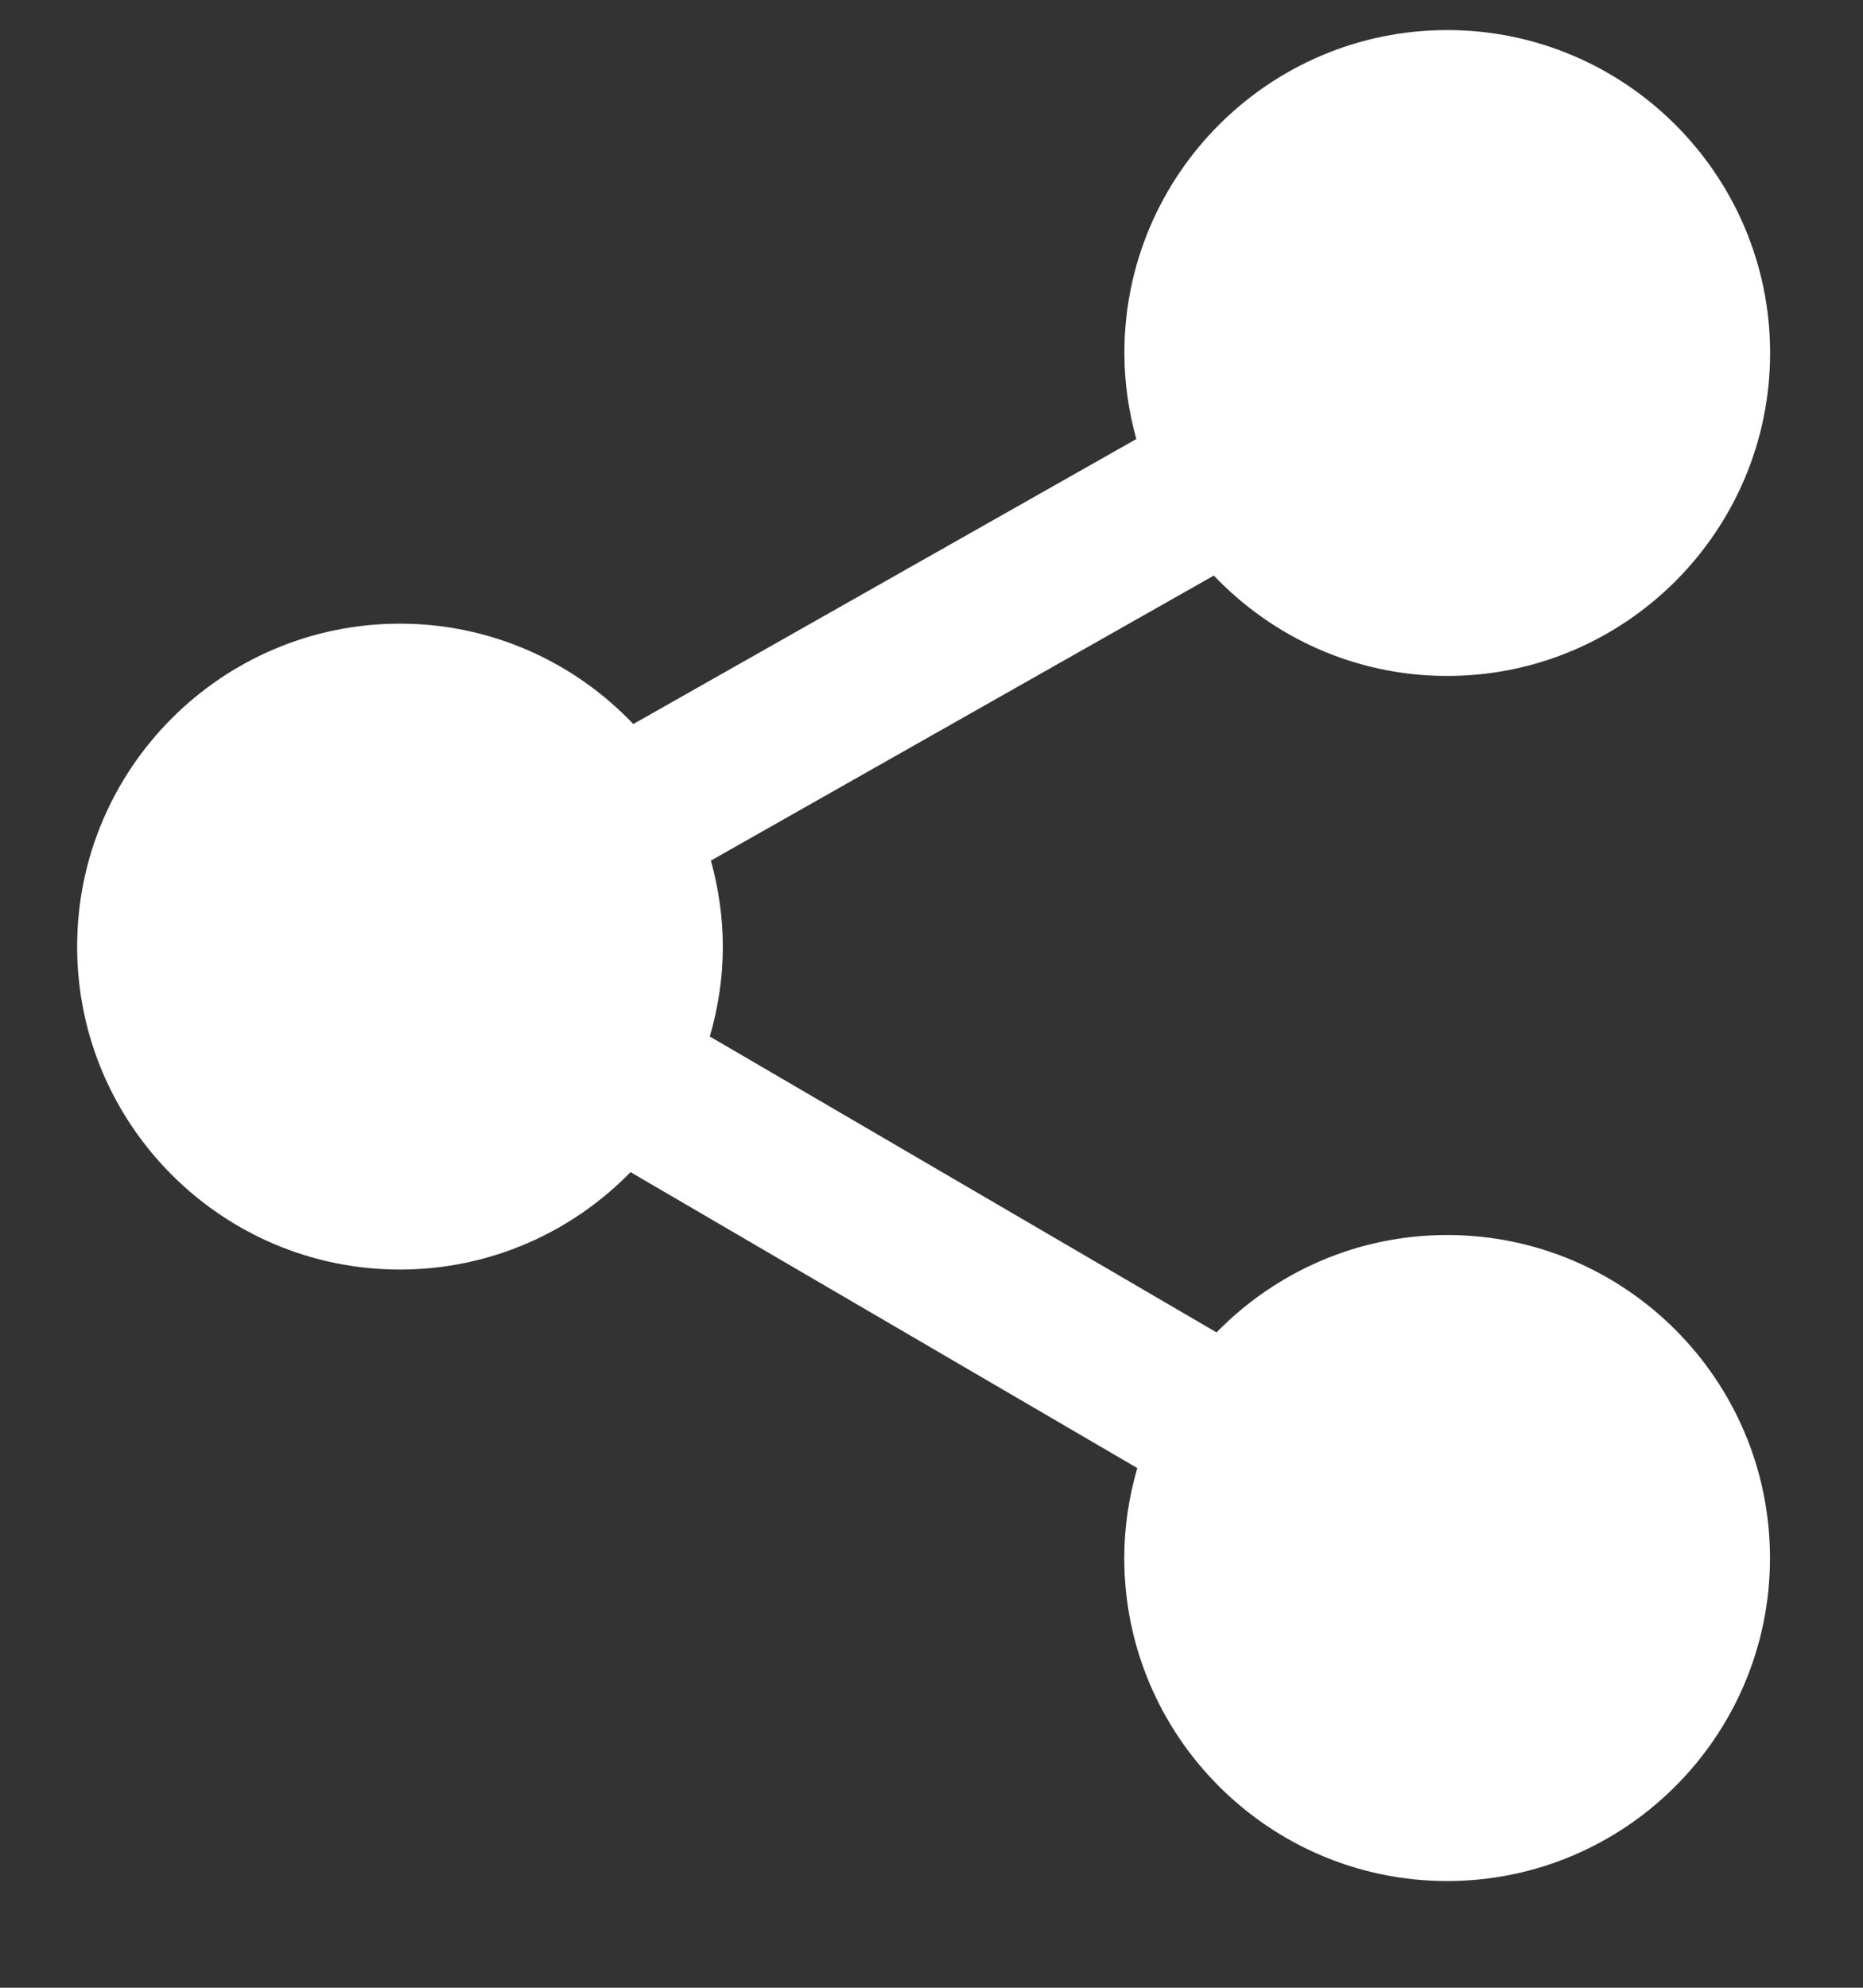 <svg width="15" height="16" viewBox="0 0 15 16" fill="none" xmlns="http://www.w3.org/2000/svg">
<rect x="0" y="0" width="15" height="16" fill="#333333" stroke="none"/>
<path d="M11.652 9.941C10.925 9.941 10.267 10.242 9.795 10.725L5.715 8.343C5.782 8.113 5.82 7.871 5.82 7.619C5.82 7.379 5.784 7.148 5.724 6.927L9.773 4.633C10.247 5.13 10.913 5.441 11.652 5.441C13.085 5.441 14.252 4.275 14.252 2.841C14.252 1.408 13.085 0.242 11.652 0.242C10.219 0.242 9.053 1.408 9.053 2.841C9.053 3.081 9.088 3.313 9.149 3.534L5.099 5.828C4.626 5.331 3.959 5.02 3.22 5.02C1.787 5.02 0.621 6.186 0.621 7.619C0.621 9.053 1.787 10.219 3.22 10.219C3.947 10.219 4.605 9.918 5.077 9.435L9.157 11.817C9.09 12.048 9.052 12.29 9.052 12.541C9.052 13.975 10.219 15.141 11.652 15.141C13.085 15.141 14.251 13.975 14.251 12.541C14.251 11.107 13.085 9.941 11.652 9.941Z" fill="white"/>
</svg>
